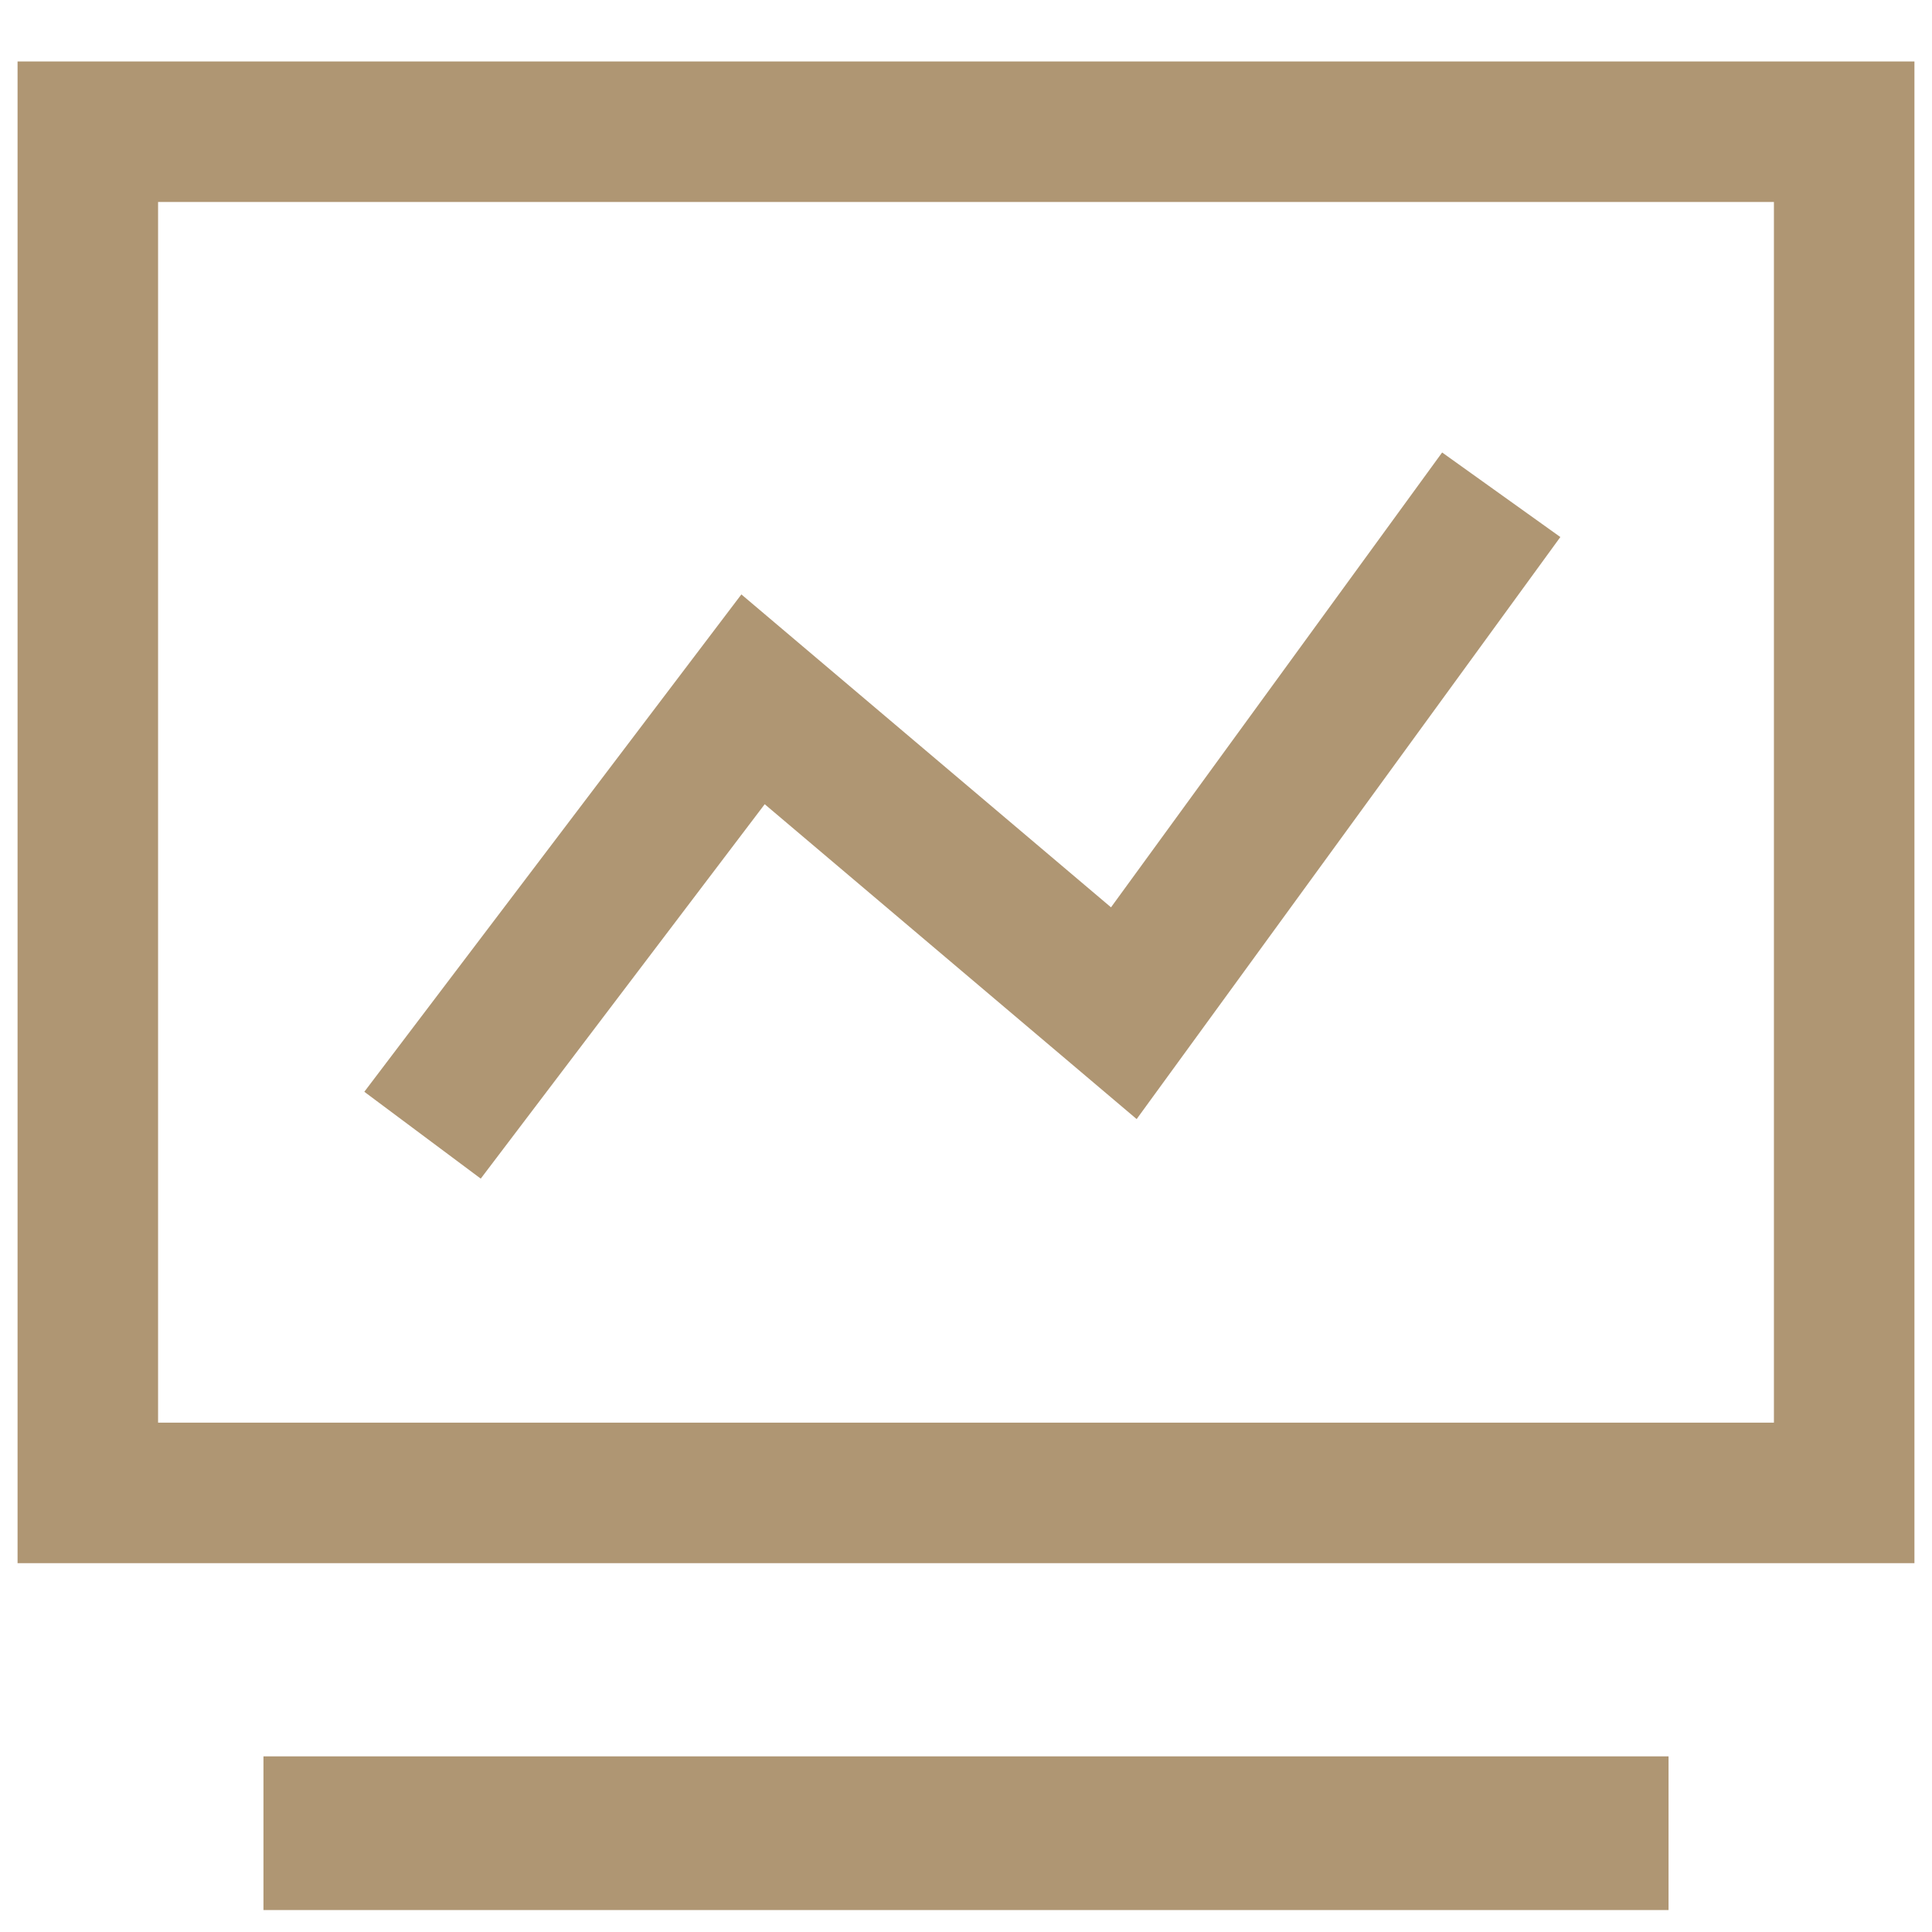 <?xml version="1.0" encoding="UTF-8"?>
<svg width="44px" height="44px" viewBox="0 0 44 44" version="1.1" xmlns="http://www.w3.org/2000/svg" xmlns:xlink="http://www.w3.org/1999/xlink">
    <!-- Generator: Sketch 60 (88103) - https://sketch.com -->
    <title>矩形备份 81</title>
    <desc>Created with Sketch.</desc>
    <g id="页面1" stroke="none" stroke-width="1" fill="none" fill-rule="evenodd">
        <g id="7.0-优化" transform="translate(-678, -1408)">
            <g id="编组-7" transform="translate(680, 1411)">
                <polygon id="路径" stroke="#AF9673" fill="#AF9673" fill-rule="nonzero" points="8.85 23.145 7 21.765 14.964 11.26 23.39 18.393 30.956 8 32.835 9.344 23.799 21.757 15.336 14.593"></polygon>
                <rect id="矩形备份-9" stroke="#AF9673" stroke-width="3.2" x="0" y="0" width="40" height="31"></rect>
                <rect id="矩形备份-10" fill="#AF9673" x="4" y="37" width="32" height="3.5"></rect>
            </g>
        </g>
    </g>
</svg>